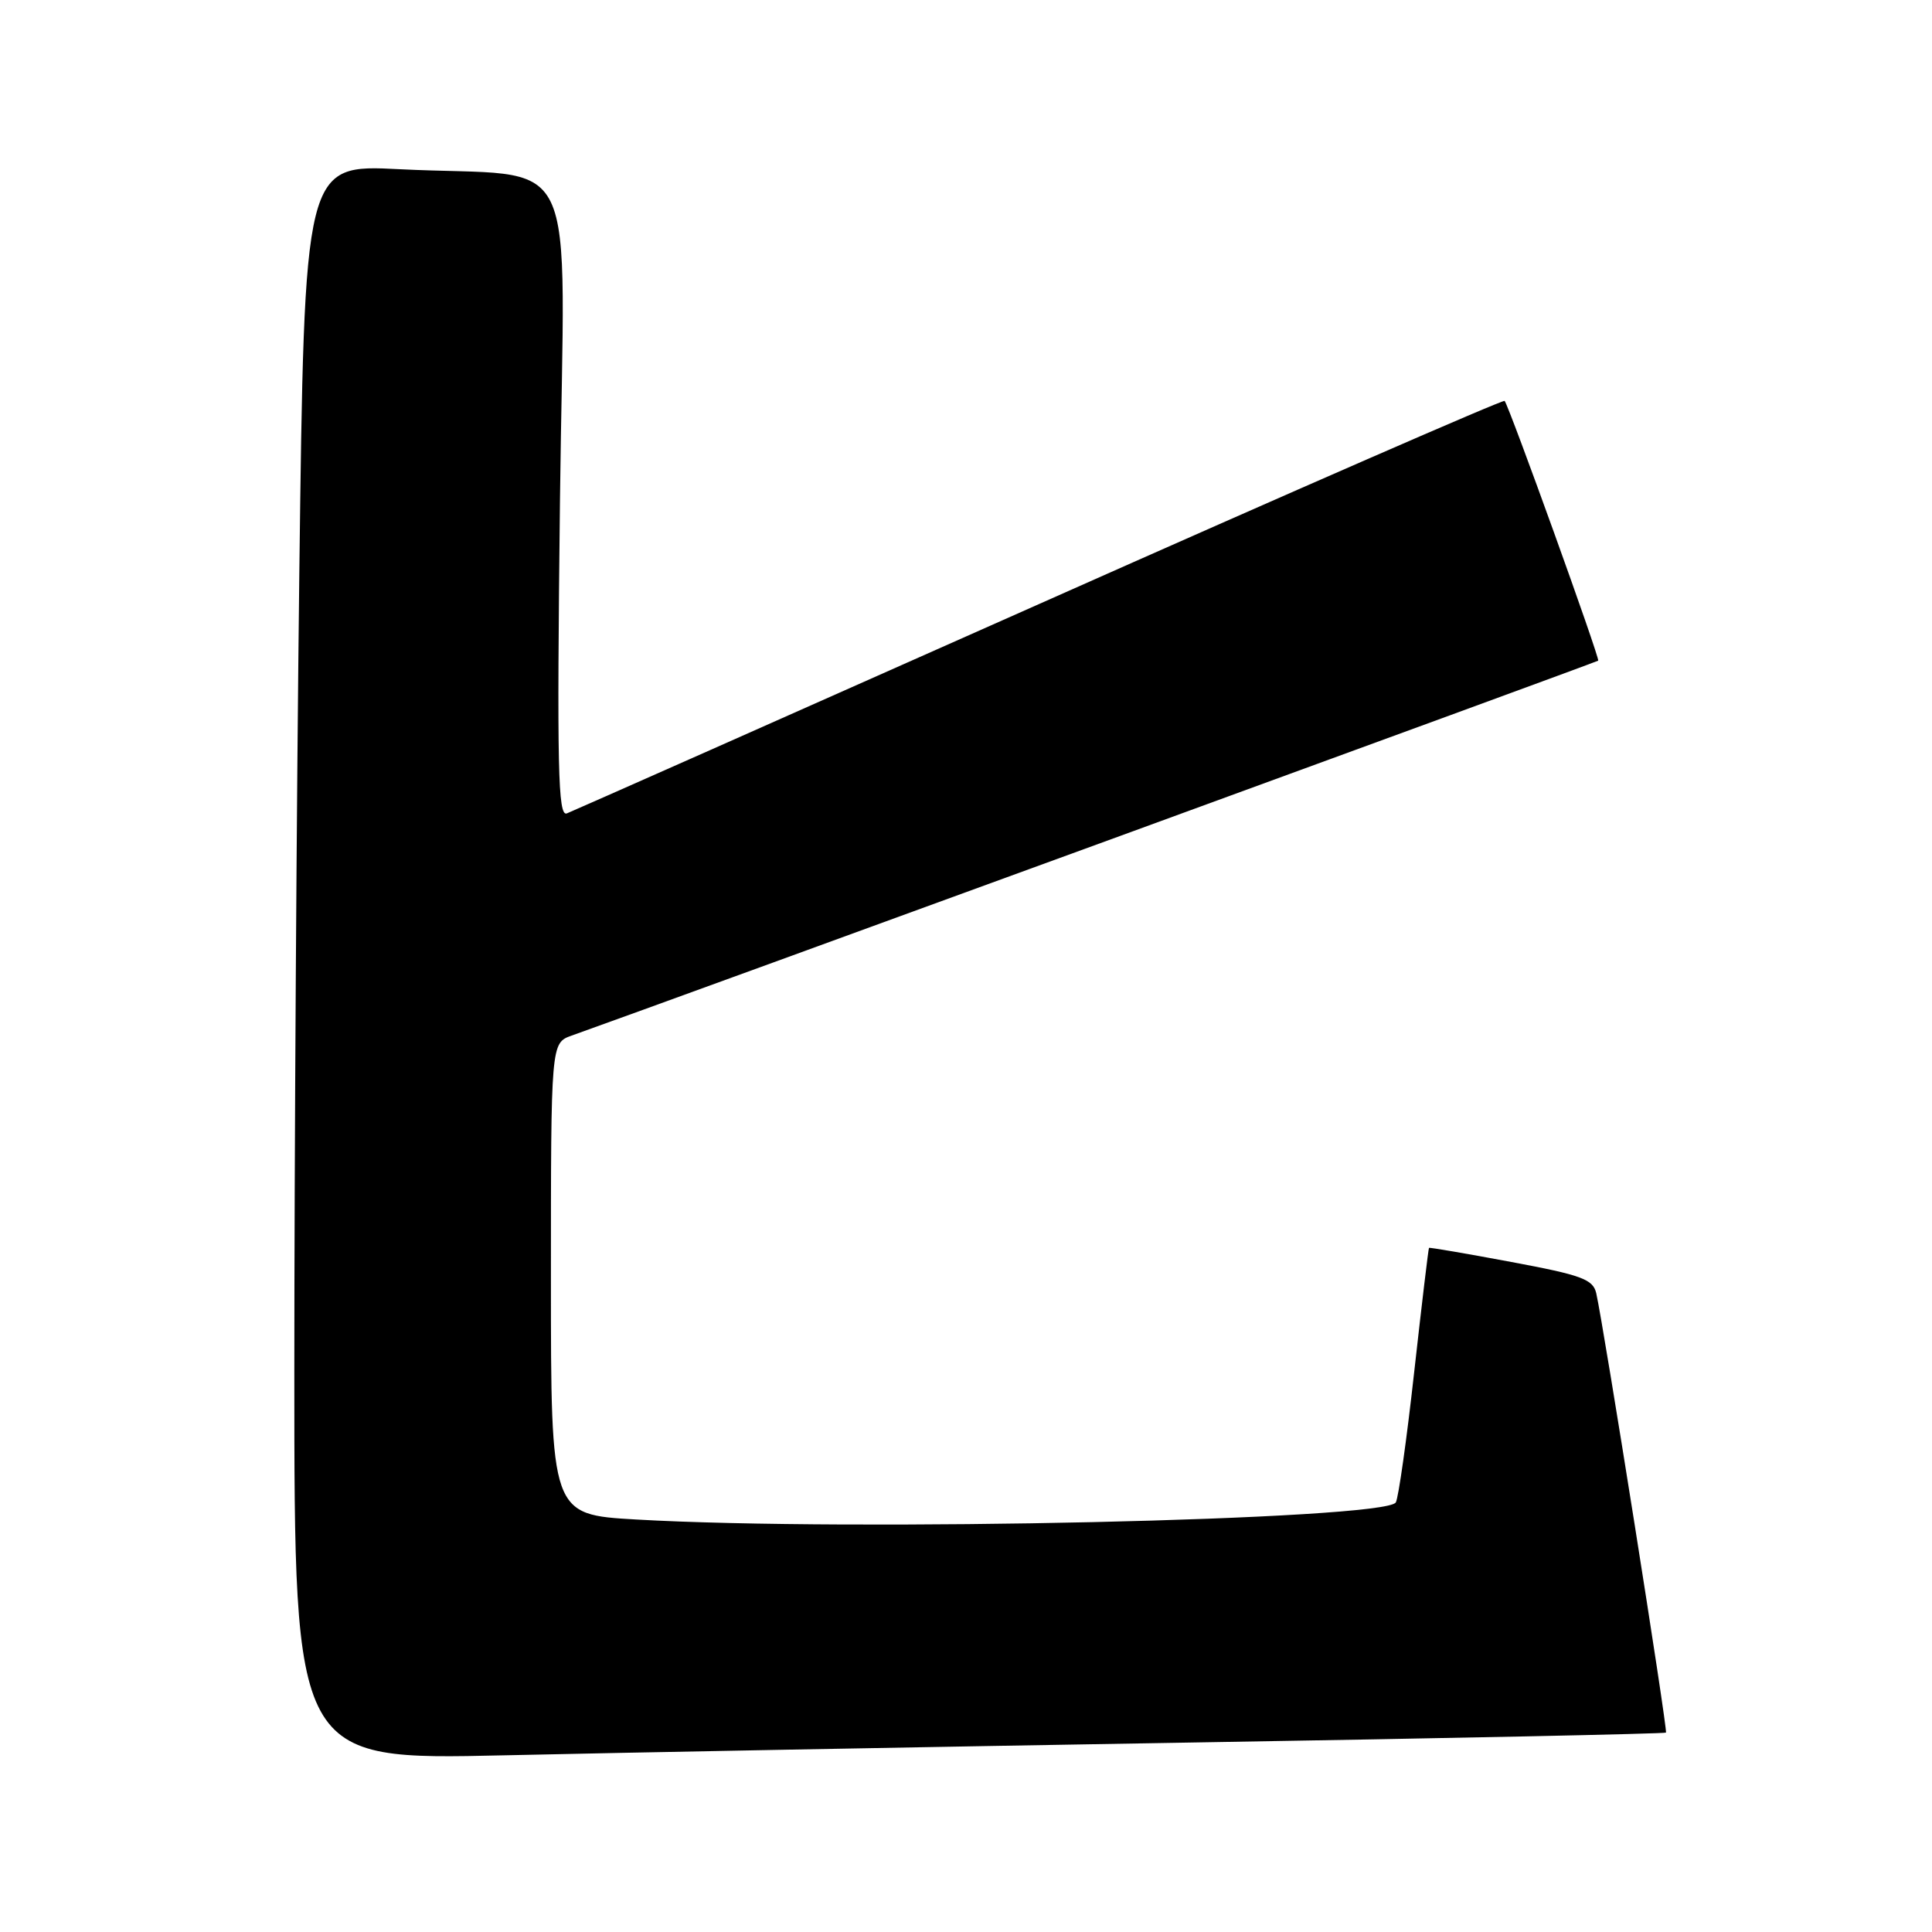 <?xml version="1.0" encoding="UTF-8" standalone="no"?>
<!DOCTYPE svg PUBLIC "-//W3C//DTD SVG 1.1//EN" "http://www.w3.org/Graphics/SVG/1.1/DTD/svg11.dtd" >
<svg xmlns="http://www.w3.org/2000/svg" xmlns:xlink="http://www.w3.org/1999/xlink" version="1.1" viewBox="0 0 256 256">
 <g >
 <path fill="currentColor"
d=" M 157.49 230.90 C 192.13 230.33 220.60 229.73 220.75 229.58 C 221.01 229.32 212.50 175.72 211.51 171.36 C 211.08 169.51 209.59 168.96 200.26 167.22 C 194.34 166.11 189.43 165.27 189.35 165.35 C 189.27 165.43 188.39 172.83 187.39 181.78 C 186.40 190.73 185.30 198.51 184.95 199.08 C 183.53 201.39 112.68 202.98 84.25 201.34 C 73.00 200.69 73.00 200.69 73.00 169.45 C 73.00 138.20 73.00 138.20 75.75 137.22 C 88.73 132.60 211.56 87.74 211.77 87.54 C 212.03 87.30 200.01 53.93 199.37 53.12 C 199.21 52.91 171.49 65.00 137.79 79.99 C 104.08 94.98 75.87 107.48 75.11 107.78 C 73.93 108.24 73.79 101.92 74.20 66.23 C 74.76 18.11 77.46 23.66 52.91 22.42 C 40.33 21.78 40.33 21.78 39.66 76.05 C 39.30 105.91 39.00 153.48 39.00 181.77 C 39.00 233.22 39.00 233.22 66.75 232.59 C 82.01 232.24 122.85 231.48 157.49 230.90 Z "/>
</g>
</svg>